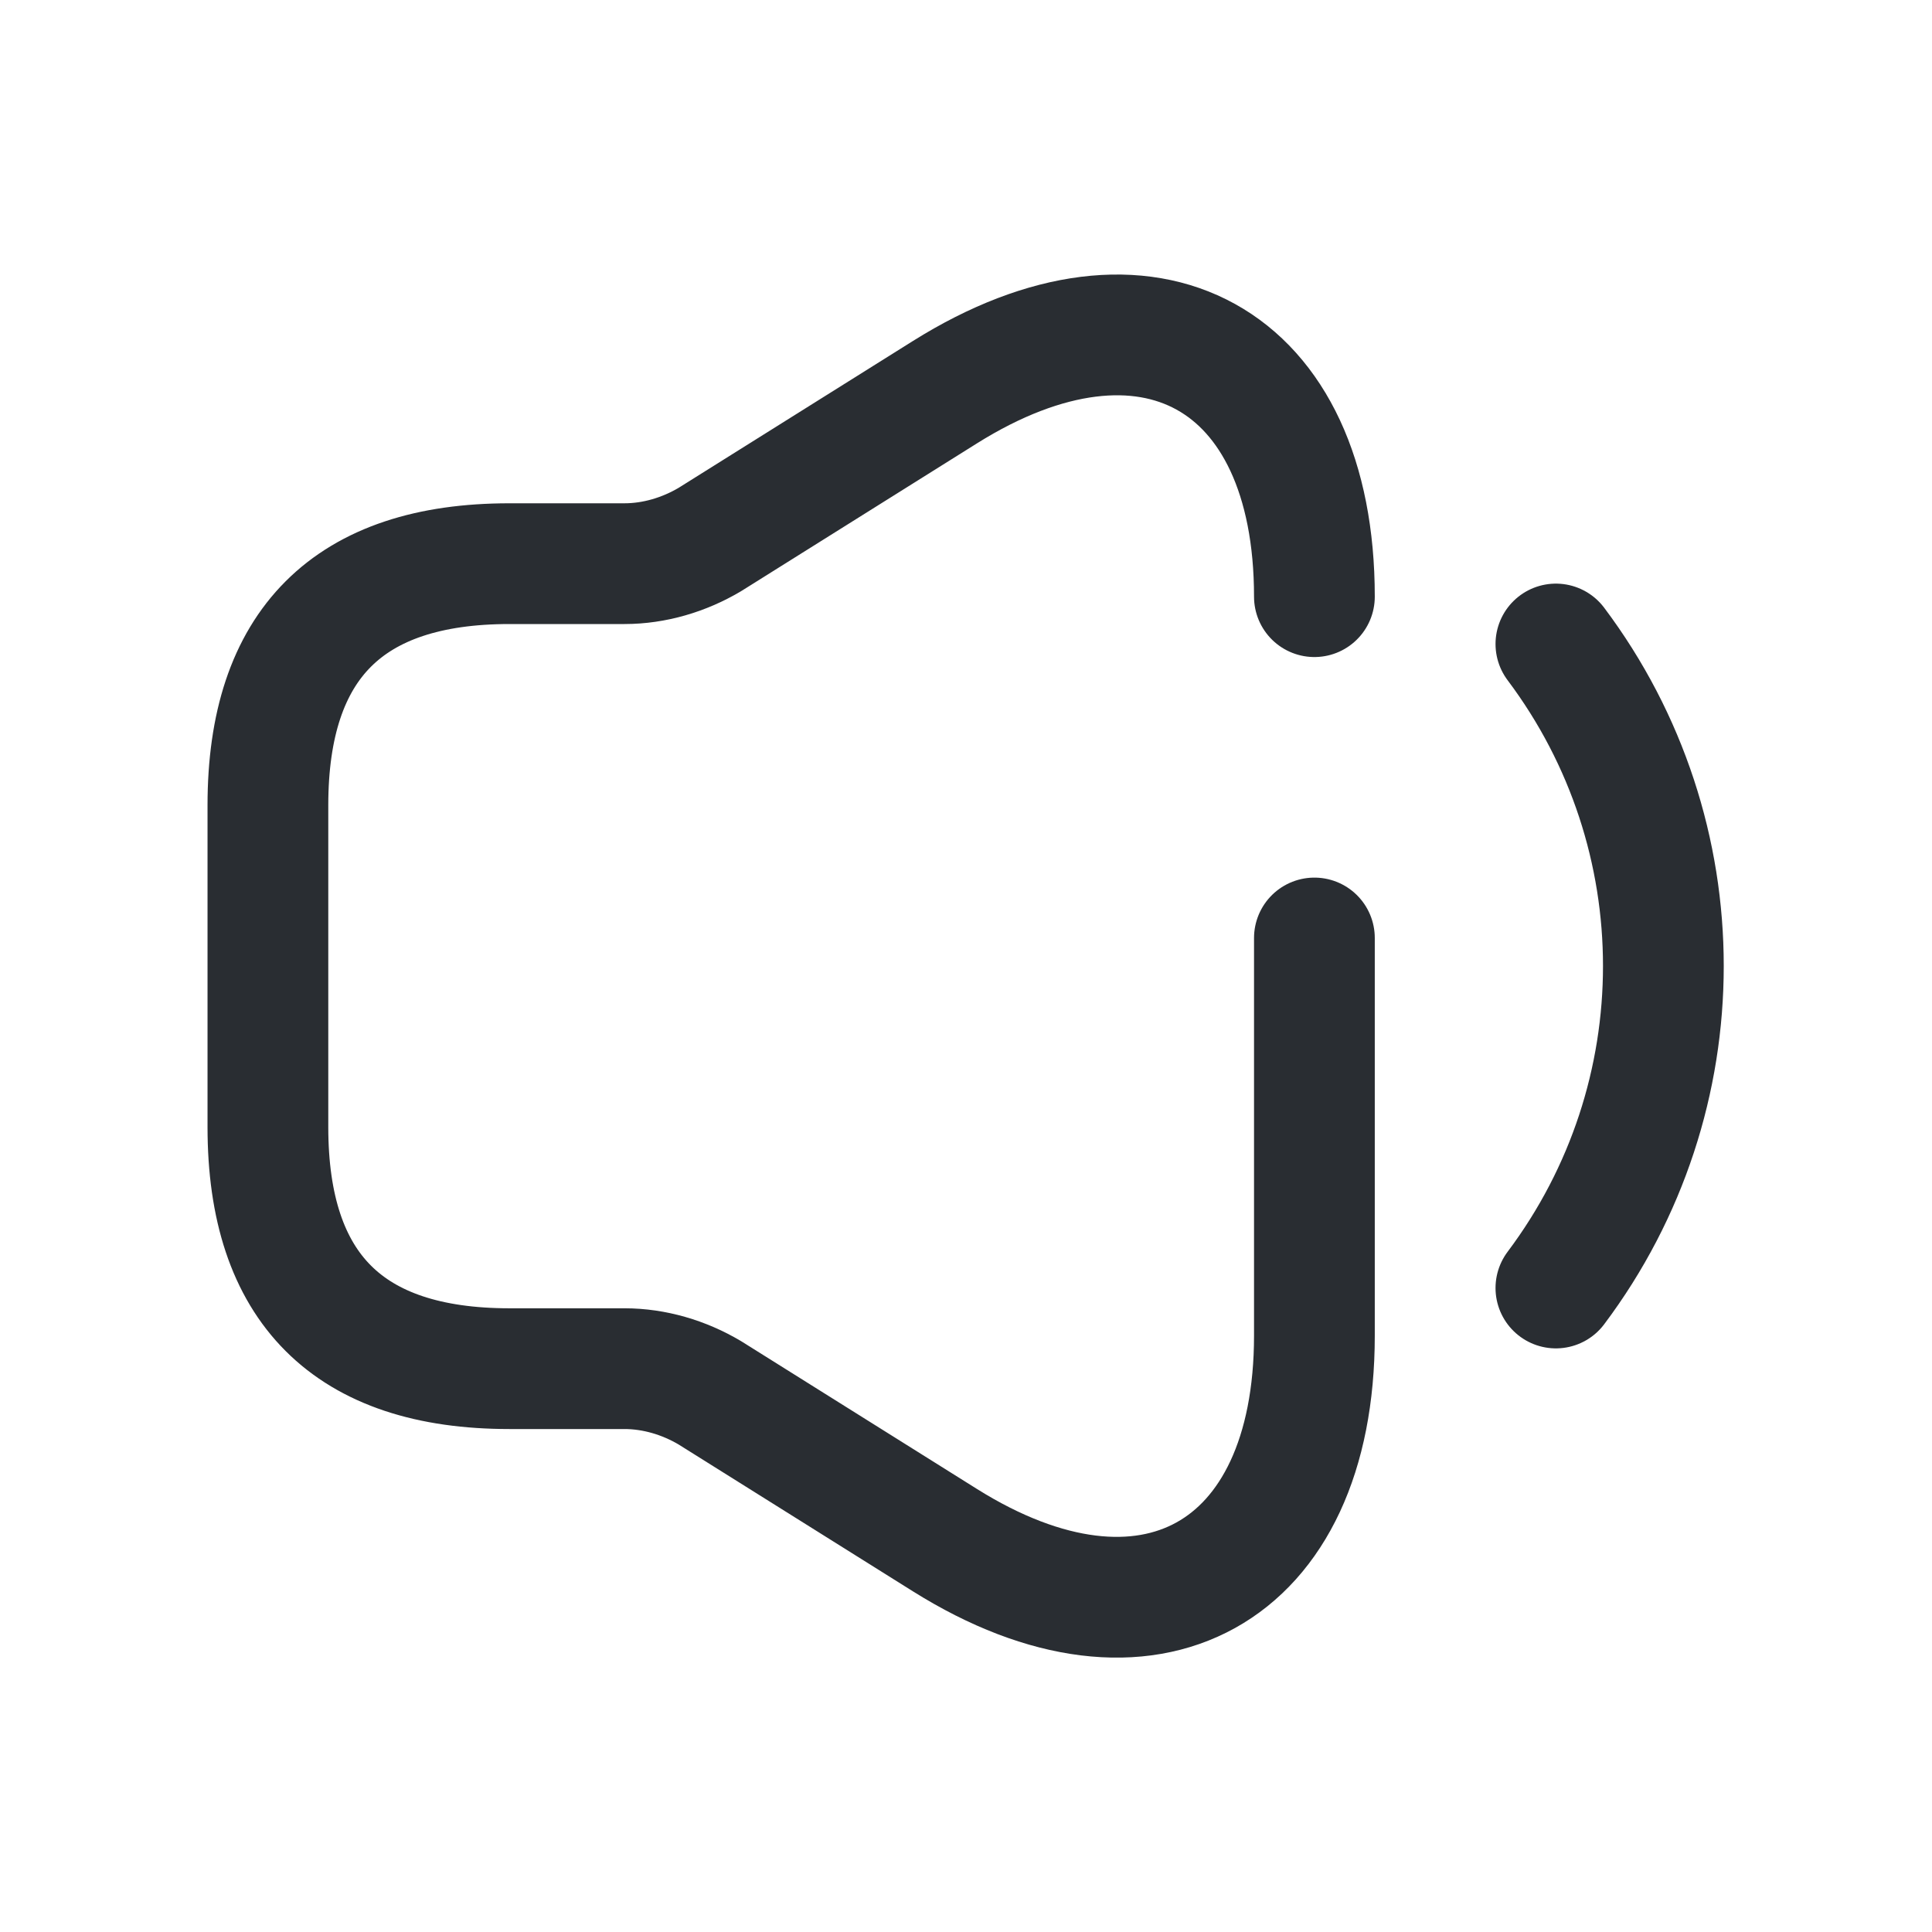 <svg width="24" height="24" viewBox="0 0 24 24" fill="none" xmlns="http://www.w3.org/2000/svg">
<path d="M16.328 7.412C16.328 4.432 14.258 3.292 11.738 4.872L8.818 6.702C8.498 6.892 8.128 7.002 7.758 7.002H6.328C4.328 7.002 3.328 8.002 3.328 10.002V14.002C3.328 16.002 4.328 17.002 6.328 17.002H7.758C8.128 17.002 8.498 17.112 8.818 17.302L11.738 19.132C14.258 20.712 16.328 19.562 16.328 16.592V11.652" stroke="#292D32" stroke-width="1.5" stroke-linecap="round" stroke-linejoin="round"/>
<path d="M19.328 8C21.108 10.37 21.108 13.63 19.328 16" stroke="#292D32" stroke-width="1.5" stroke-linecap="round" stroke-linejoin="round"/>
</svg>
